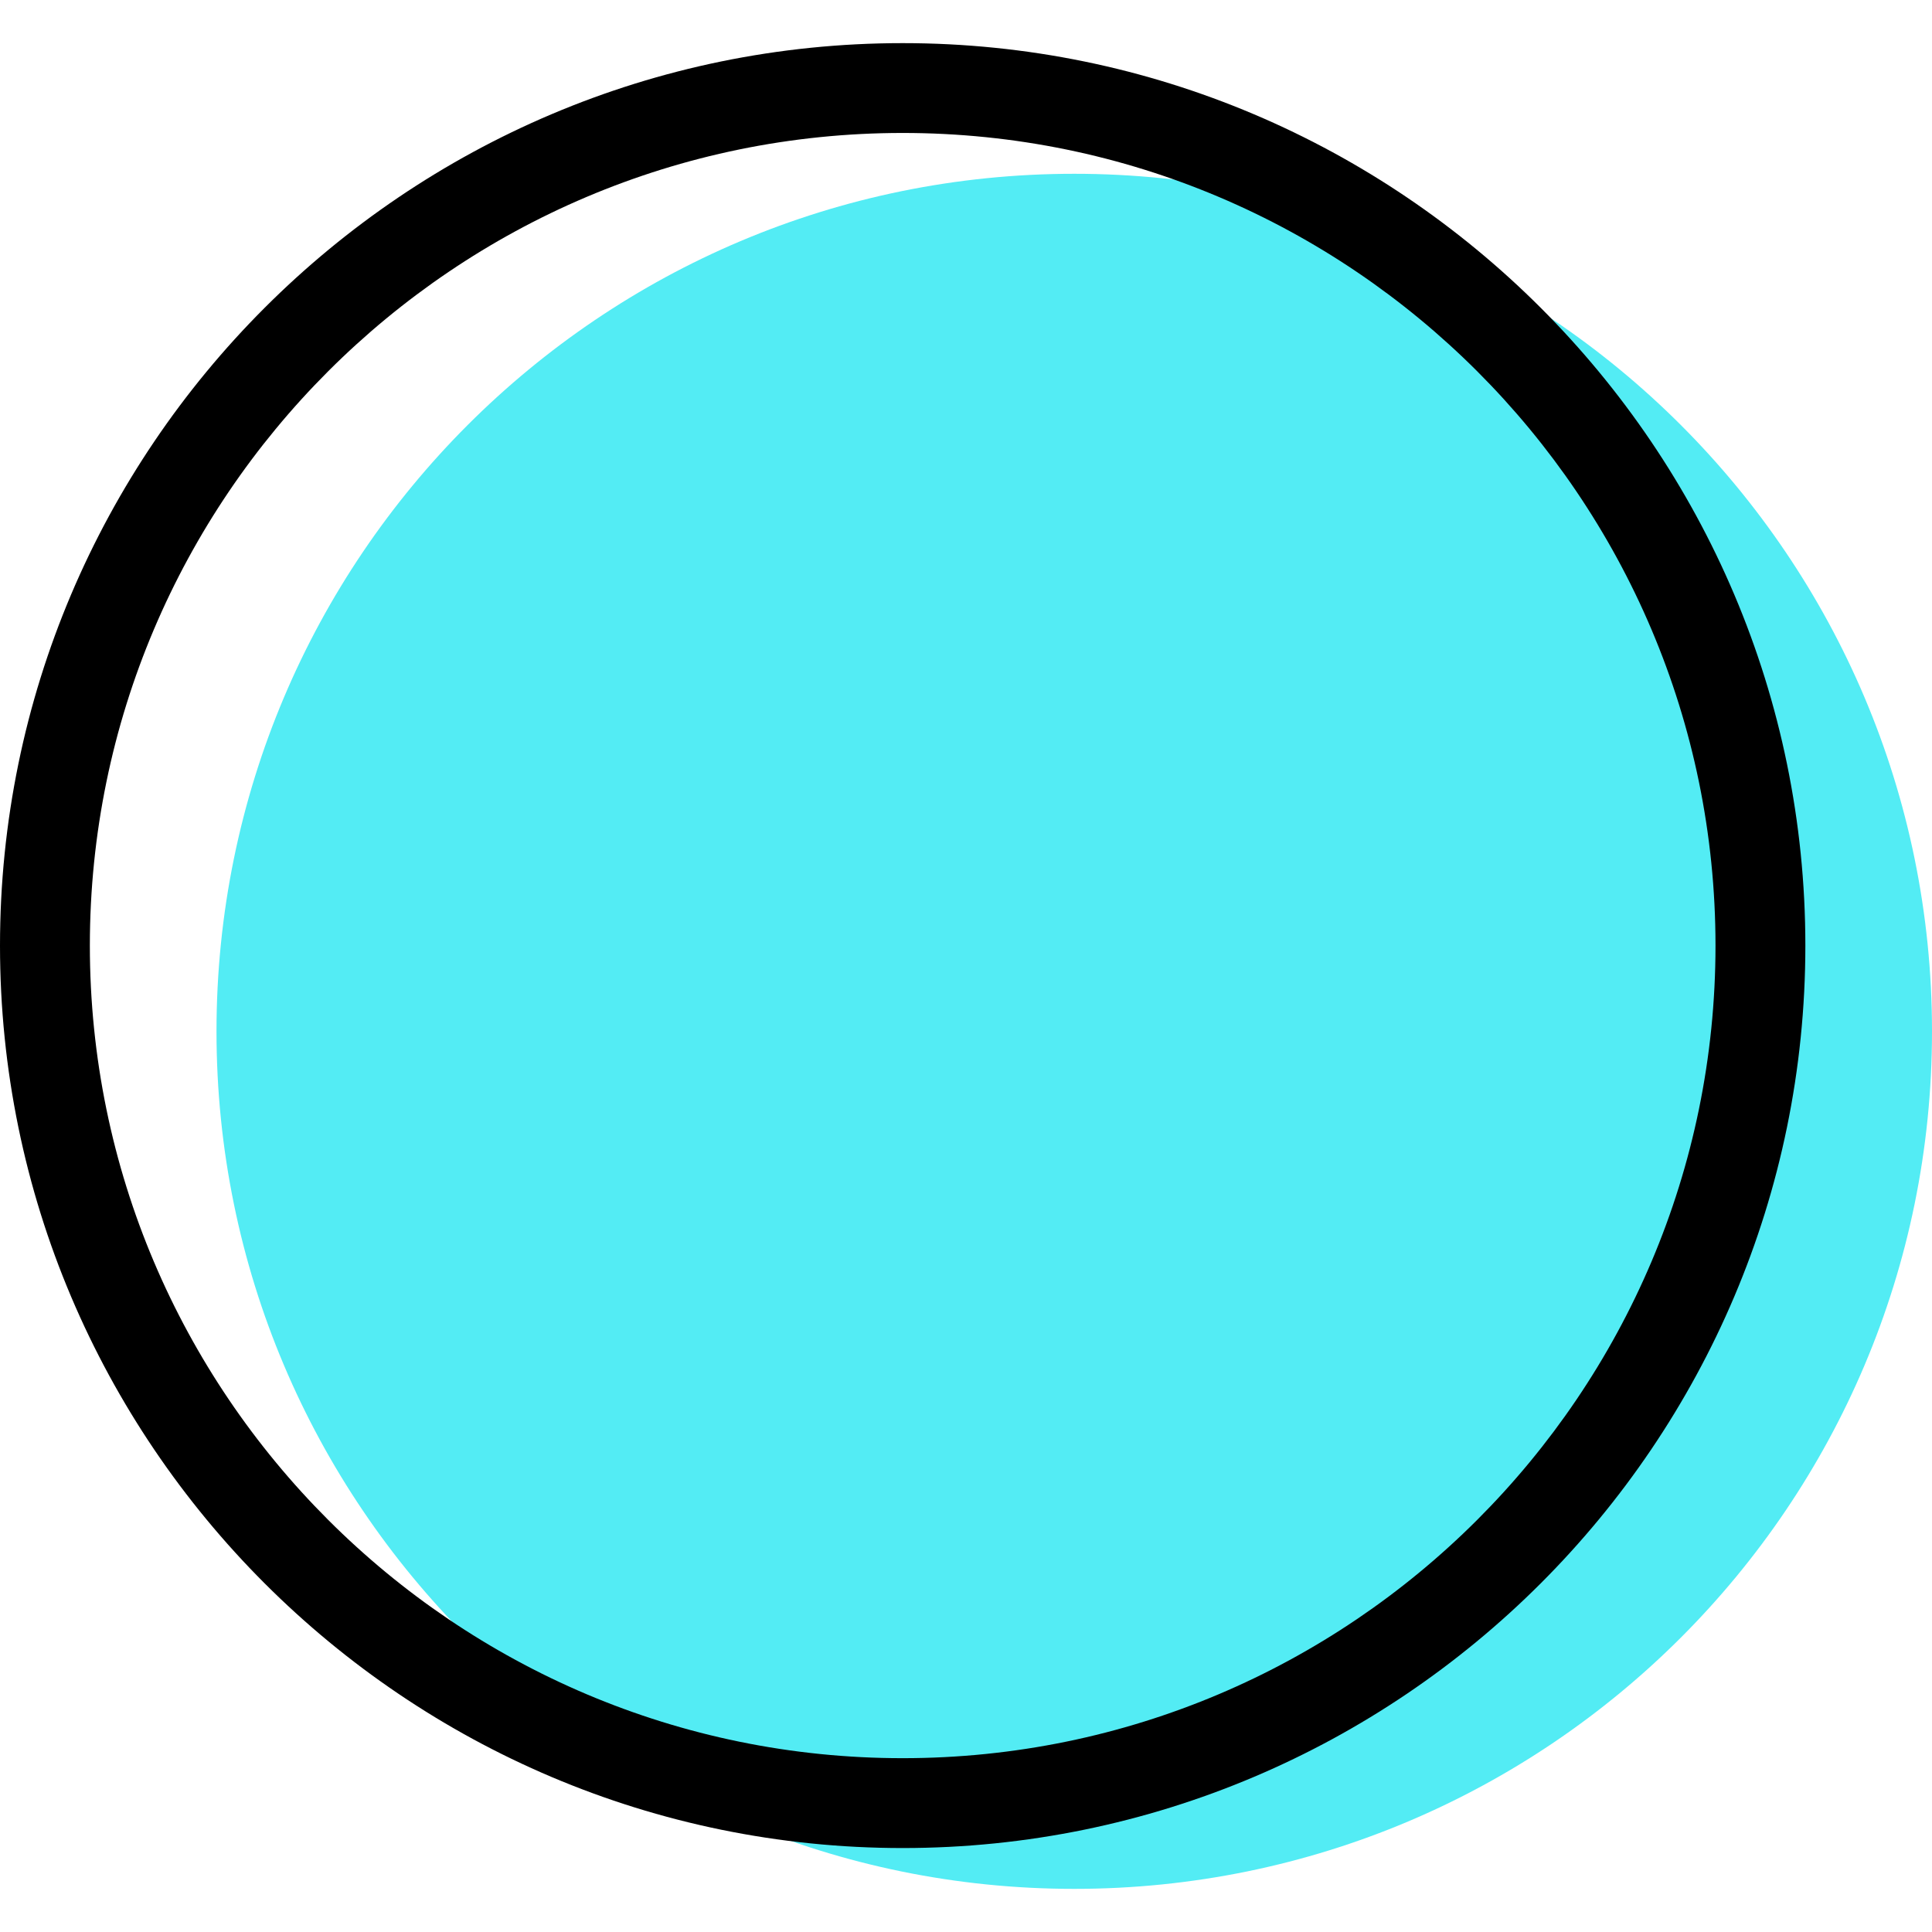 <?xml version="1.0" encoding="iso-8859-1"?>
<!-- Generator: Adobe Illustrator 19.1.0, SVG Export Plug-In . SVG Version: 6.00 Build 0)  -->
<svg version="1.1" id="Capa_1" xmlns="http://www.w3.org/2000/svg" xmlns:xlink="http://www.w3.org/1999/xlink" x="0px" y="0px"
	 viewBox="0 0 64.501 64.501" style="enable-background:new 0 0 64.501 64.501;" xml:space="preserve">
<g>
	<g id="group-14svg">
		<path id="path-1_4_" style="fill:#53ECF4;" d="M64.501,34.432c0,15.811-12.821,28.629-28.637,28.629
			c-15.815,0-28.636-12.818-28.636-28.629c0-15.812,12.821-28.63,28.636-28.63C51.68,5.802,64.501,18.62,64.501,34.432z"/>
		<path id="path-2_4_" d="M30.137,61.698C13.519,61.698,0,48.182,0,31.569S13.519,1.44,30.137,1.44
			c16.617,0,30.136,13.516,30.136,30.129S46.754,61.698,30.137,61.698z M30.137,4.439C15.174,4.439,3,16.61,3,31.569
			s12.174,27.129,27.137,27.129s27.136-12.17,27.136-27.129S45.1,4.439,30.137,4.439z"/>
		
	</g>
</g>
<g>
</g>
<g>
</g>
<g>
</g>
<g>
</g>
<g>
</g>
<g>
</g>
<g>
</g>
<g>
</g>
<g>
</g>
<g>
</g>
<g>
</g>
<g>
</g>
<g>
</g>
<g>
</g>
<g>
</g>
</svg>
